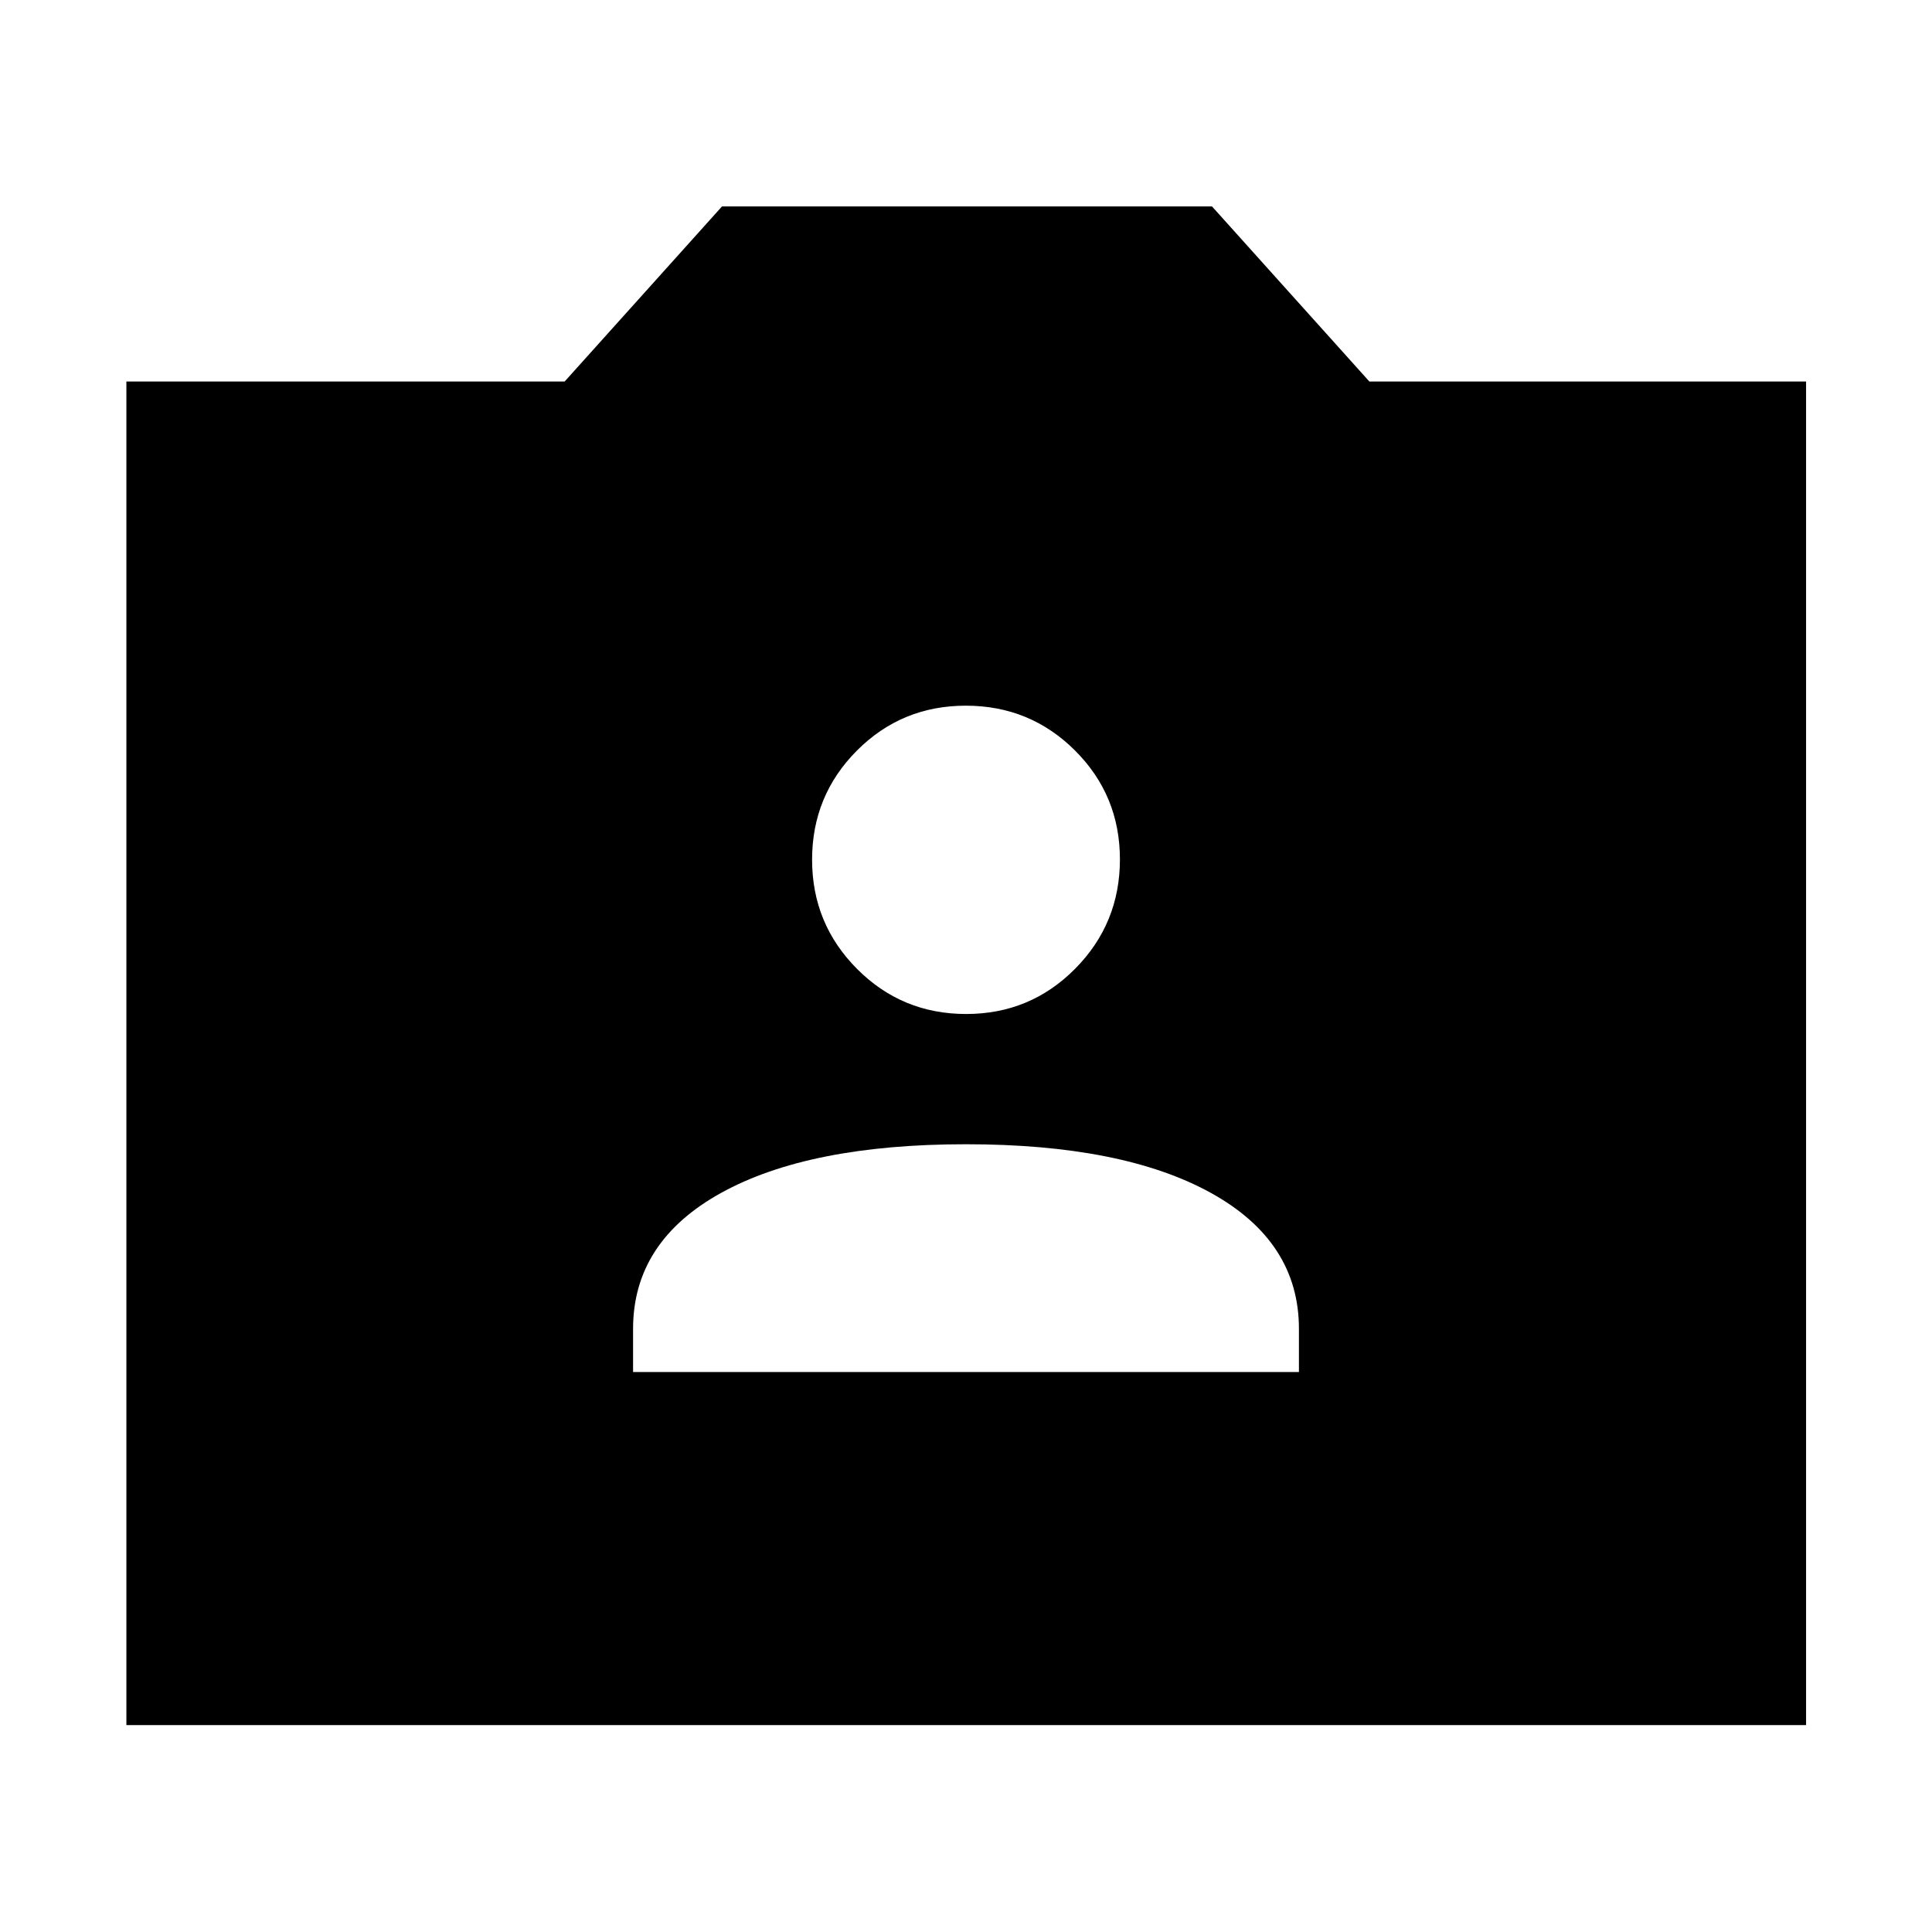 <svg xmlns="http://www.w3.org/2000/svg" height="48" viewBox="0 -960 960 960" width="48"><path d="M62.8-102.8v-667.63h217.77l78.19-87h243.48l78.19 87h217v667.63H62.8Zm251.77-175.44h330.86v-21.48q0-43.34-43.74-67.53-43.75-24.18-121.7-24.18T358.3-367.25q-43.73 24.19-43.73 67.53v21.48Zm165.49-177.91q31.89 0 54.16-22.48 22.26-22.48 22.26-54.34 0-31.85-22.33-54.12-22.33-22.26-54.24-22.26-31.91 0-54.15 22.35t-22.24 54.18q0 31.82 22.32 54.25 22.32 22.42 54.22 22.42Z"/></svg>